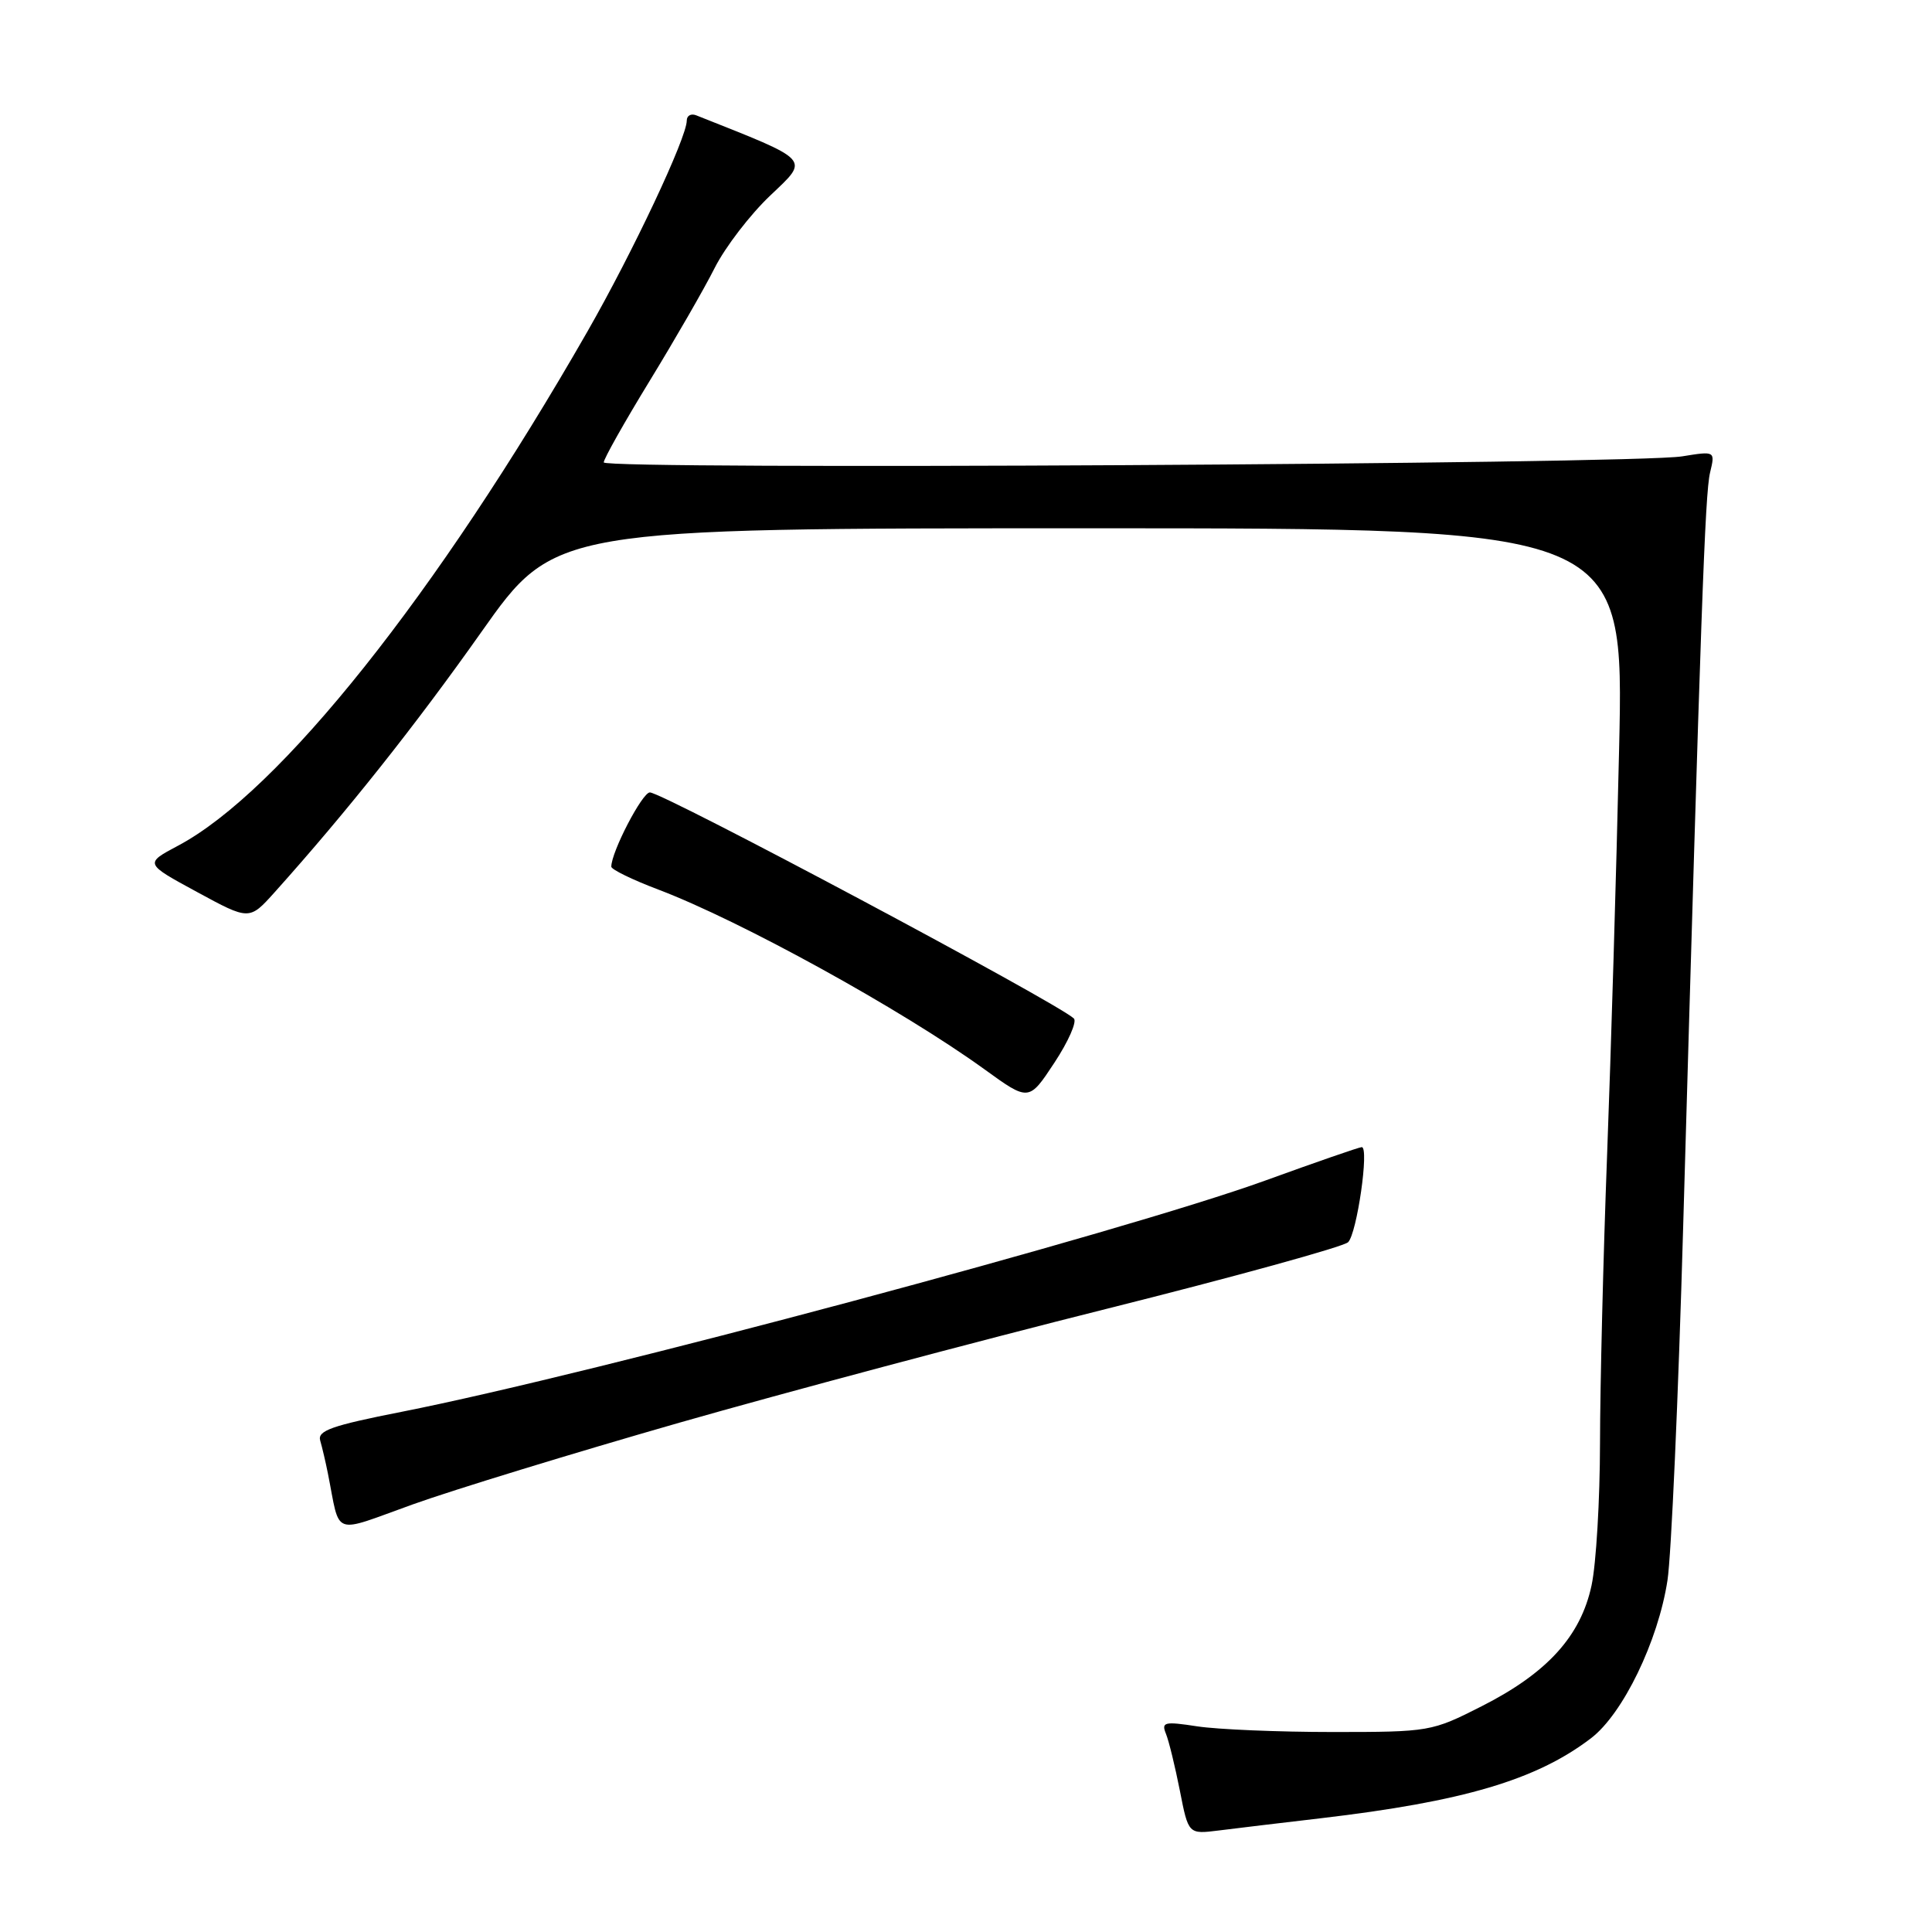 <?xml version="1.0" encoding="UTF-8" standalone="no"?>
<!DOCTYPE svg PUBLIC "-//W3C//DTD SVG 1.1//EN" "http://www.w3.org/Graphics/SVG/1.1/DTD/svg11.dtd" >
<svg xmlns="http://www.w3.org/2000/svg" xmlns:xlink="http://www.w3.org/1999/xlink" version="1.1" viewBox="0 0 256 256">
 <g >
 <path fill="currentColor"
d=" M 175.00 240.93 C 193.91 238.71 203.57 235.85 210.81 230.33 C 215.04 227.11 219.72 217.45 220.95 209.40 C 221.45 206.16 222.39 185.05 223.03 162.50 C 225.37 80.93 225.92 65.45 226.59 62.63 C 227.28 59.76 227.28 59.76 222.89 60.47 C 216.49 61.51 80.00 62.27 80.00 61.27 C 80.00 60.80 82.74 55.94 86.09 50.46 C 89.44 44.98 93.32 38.25 94.70 35.50 C 96.09 32.75 99.40 28.43 102.06 25.91 C 107.27 20.95 107.69 21.41 92.25 15.28 C 91.56 15.01 91.00 15.32 91.00 15.98 C 91.00 18.25 83.85 33.42 77.83 43.94 C 57.91 78.72 37.04 104.92 23.59 112.06 C 19.15 114.42 19.15 114.42 26.10 118.19 C 33.04 121.96 33.04 121.96 36.39 118.23 C 45.96 107.56 55.06 96.10 63.78 83.75 C 73.49 70.00 73.49 70.00 144.34 70.00 C 215.20 70.00 215.20 70.00 214.54 99.25 C 214.18 115.34 213.46 139.53 212.95 153.00 C 212.44 166.47 212.02 183.67 212.01 191.20 C 212.00 198.74 211.50 207.23 210.89 210.07 C 209.45 216.80 205.02 221.68 196.34 226.08 C 189.70 229.45 189.44 229.50 176.56 229.50 C 169.38 229.50 161.32 229.16 158.64 228.75 C 154.27 228.08 153.86 228.18 154.50 229.75 C 154.89 230.71 155.71 234.10 156.34 237.28 C 157.47 243.05 157.47 243.05 161.48 242.55 C 163.69 242.27 169.78 241.54 175.00 240.93 Z  M 90.00 188.52 C 104.03 184.51 129.45 177.73 146.50 173.46 C 163.55 169.19 178.01 165.20 178.63 164.60 C 179.80 163.45 181.45 152.00 180.44 152.00 C 180.12 152.00 174.37 153.99 167.65 156.43 C 148.73 163.28 78.65 182.05 53.23 187.07 C 43.94 188.90 42.04 189.57 42.43 190.89 C 42.69 191.78 43.15 193.74 43.45 195.25 C 45.14 203.72 43.82 203.24 54.75 199.32 C 60.11 197.40 75.97 192.54 90.00 188.52 Z  M 142.29 134.95 C 140.00 132.81 87.83 105.00 86.11 105.00 C 85.10 105.00 81.00 112.89 81.00 114.84 C 81.00 115.21 83.81 116.58 87.25 117.88 C 98.16 122.02 119.50 133.78 130.42 141.67 C 136.33 145.95 136.33 145.95 139.71 140.82 C 141.57 138.00 142.73 135.36 142.29 134.95 Z "/>
</g>
</svg>